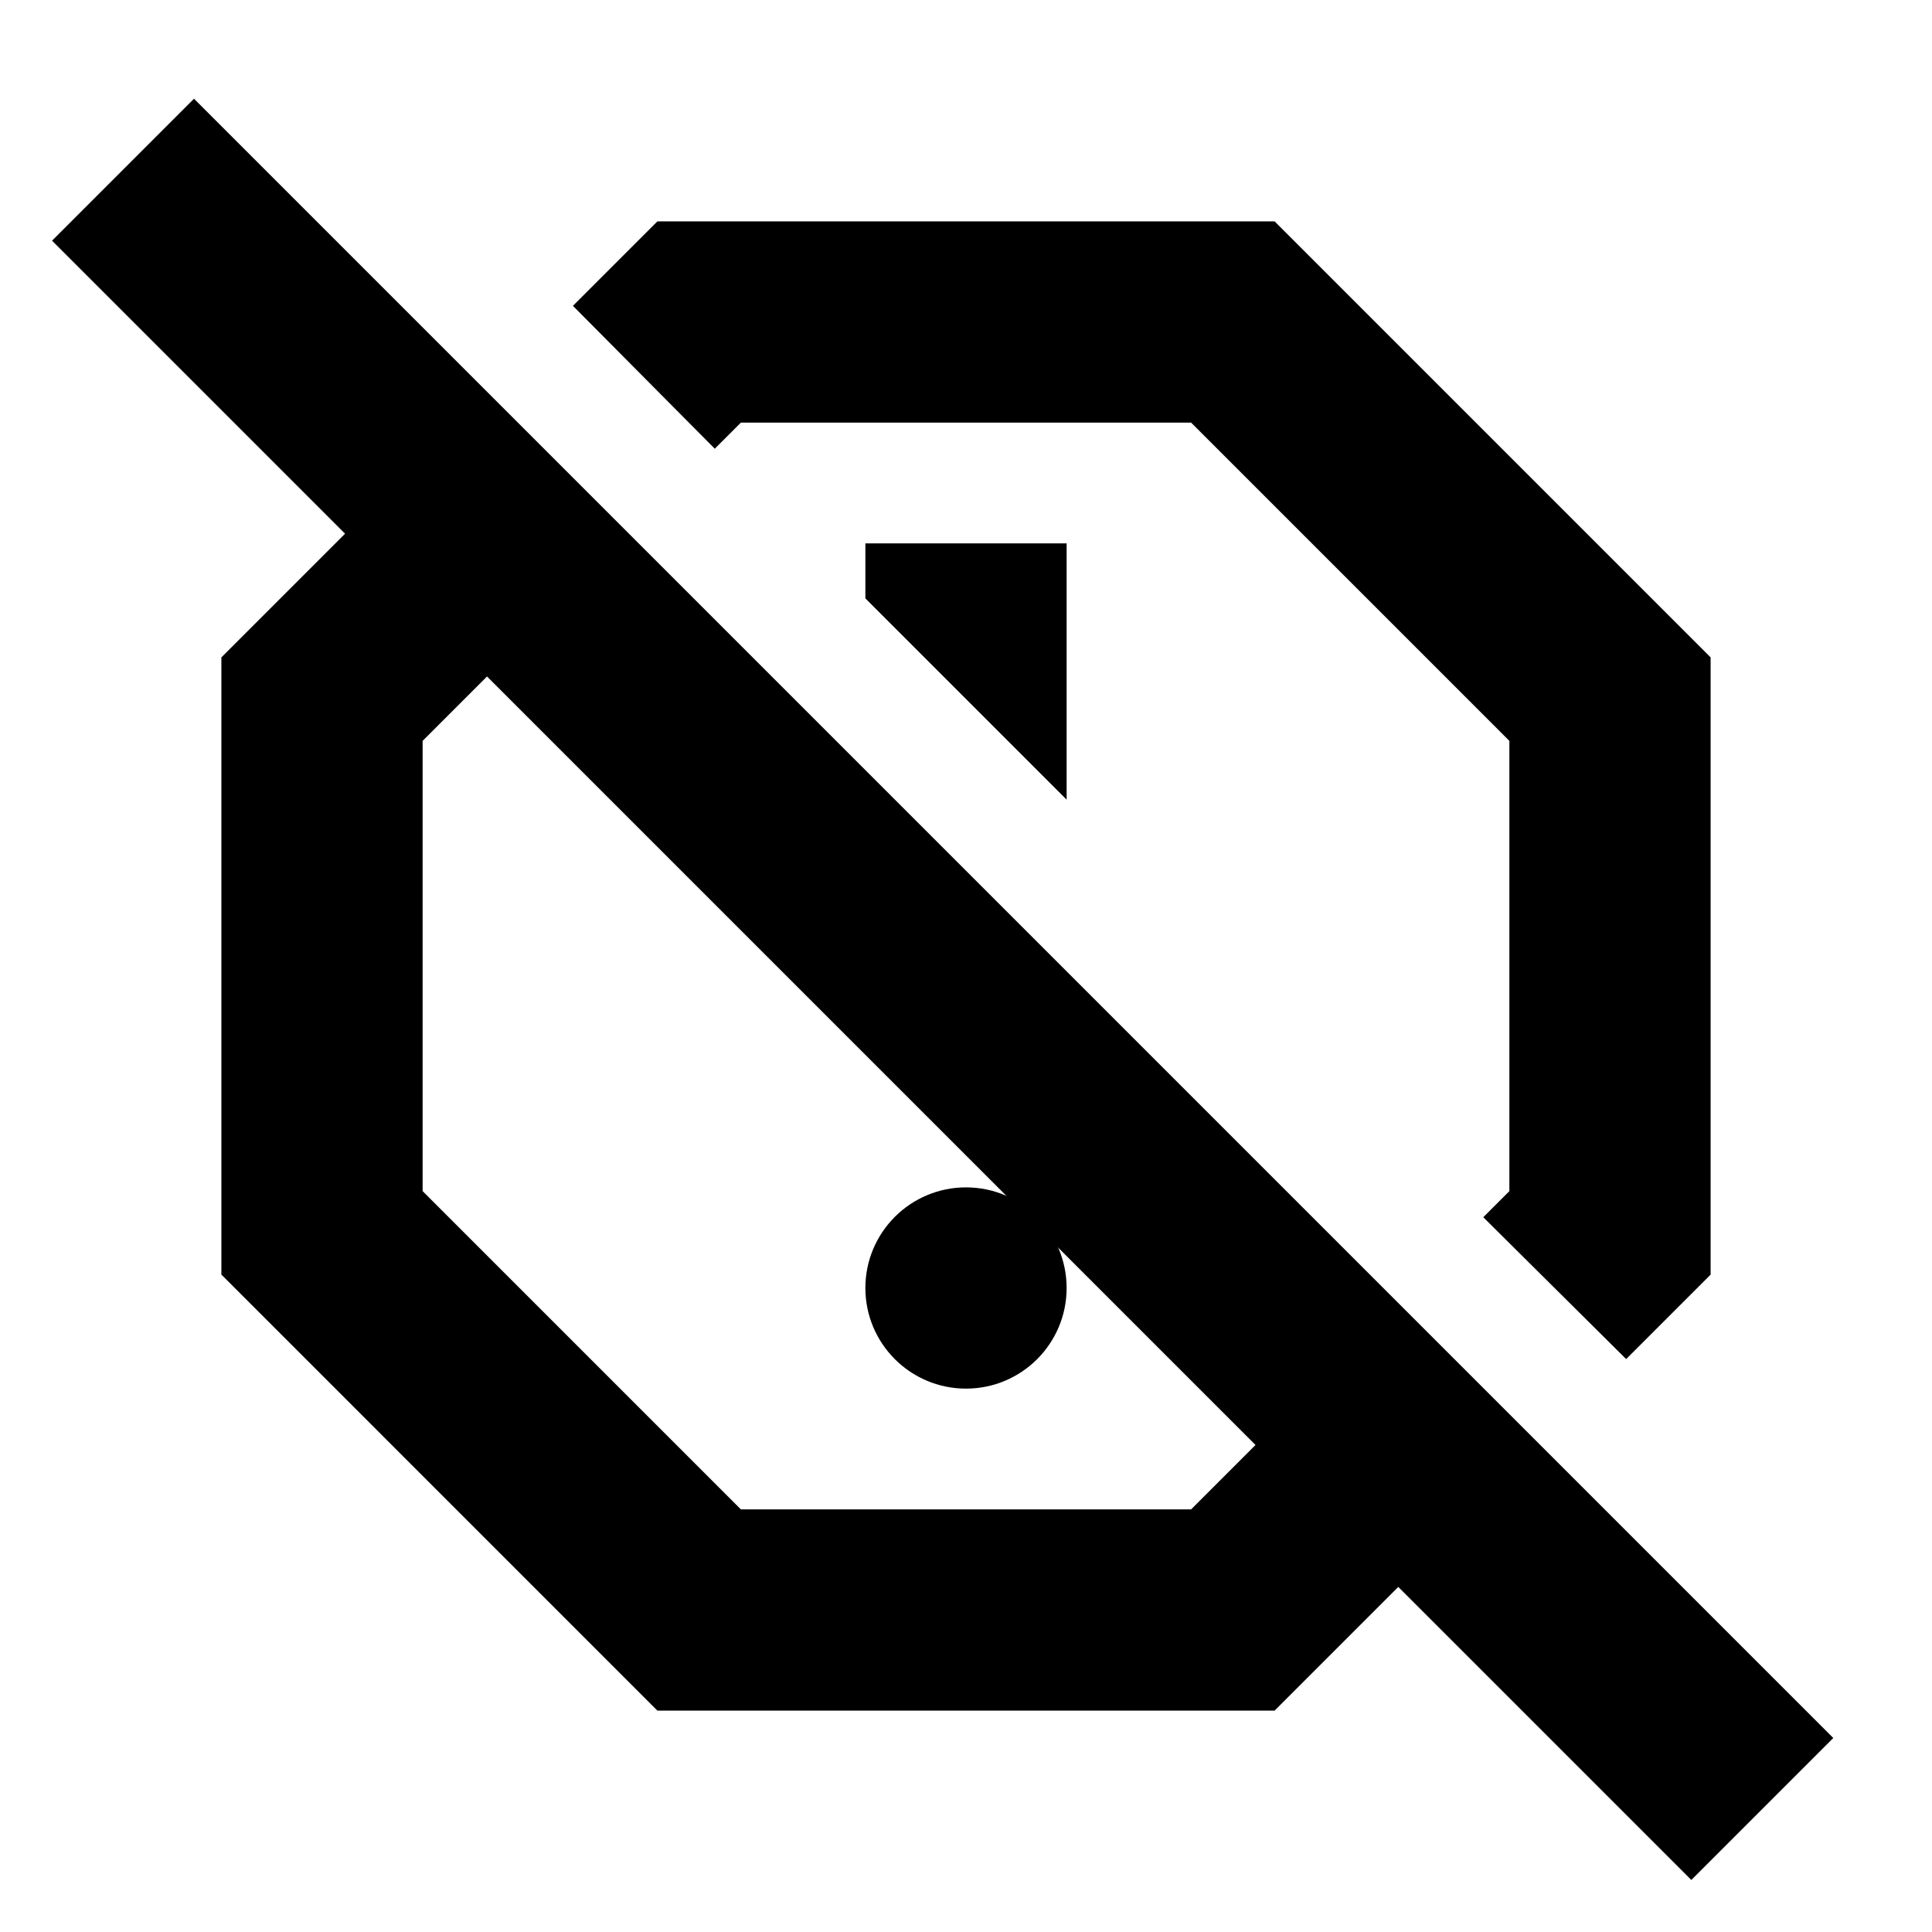 <svg xmlns="http://www.w3.org/2000/svg" width="24" height="24" viewBox="0 0 24 24"><path fill="currentColor" d="M9.1 5h5.8L19 9.1v5.8l-.22.22l1.42 1.41l.8-.8V8.27L15.73 3H8.27l-.8.8l1.41 1.42z" stroke-width="0.5" stroke="currentColor"/><circle cx="12" cy="16" r="1" fill="currentColor" stroke-width="0.5" stroke="currentColor"/><path fill="currentColor" d="M13 9.33V7h-2v.33zM2.41 1.58L1 2.99l3.64 3.64L3 8.27v7.46L8.27 21h7.46l1.64-1.64L21.01 23l1.41-1.41zM14.9 19H9.1L5 14.9V9.1l1.05-1.05l9.9 9.9z" stroke-width="0.5" stroke="currentColor"/></svg>